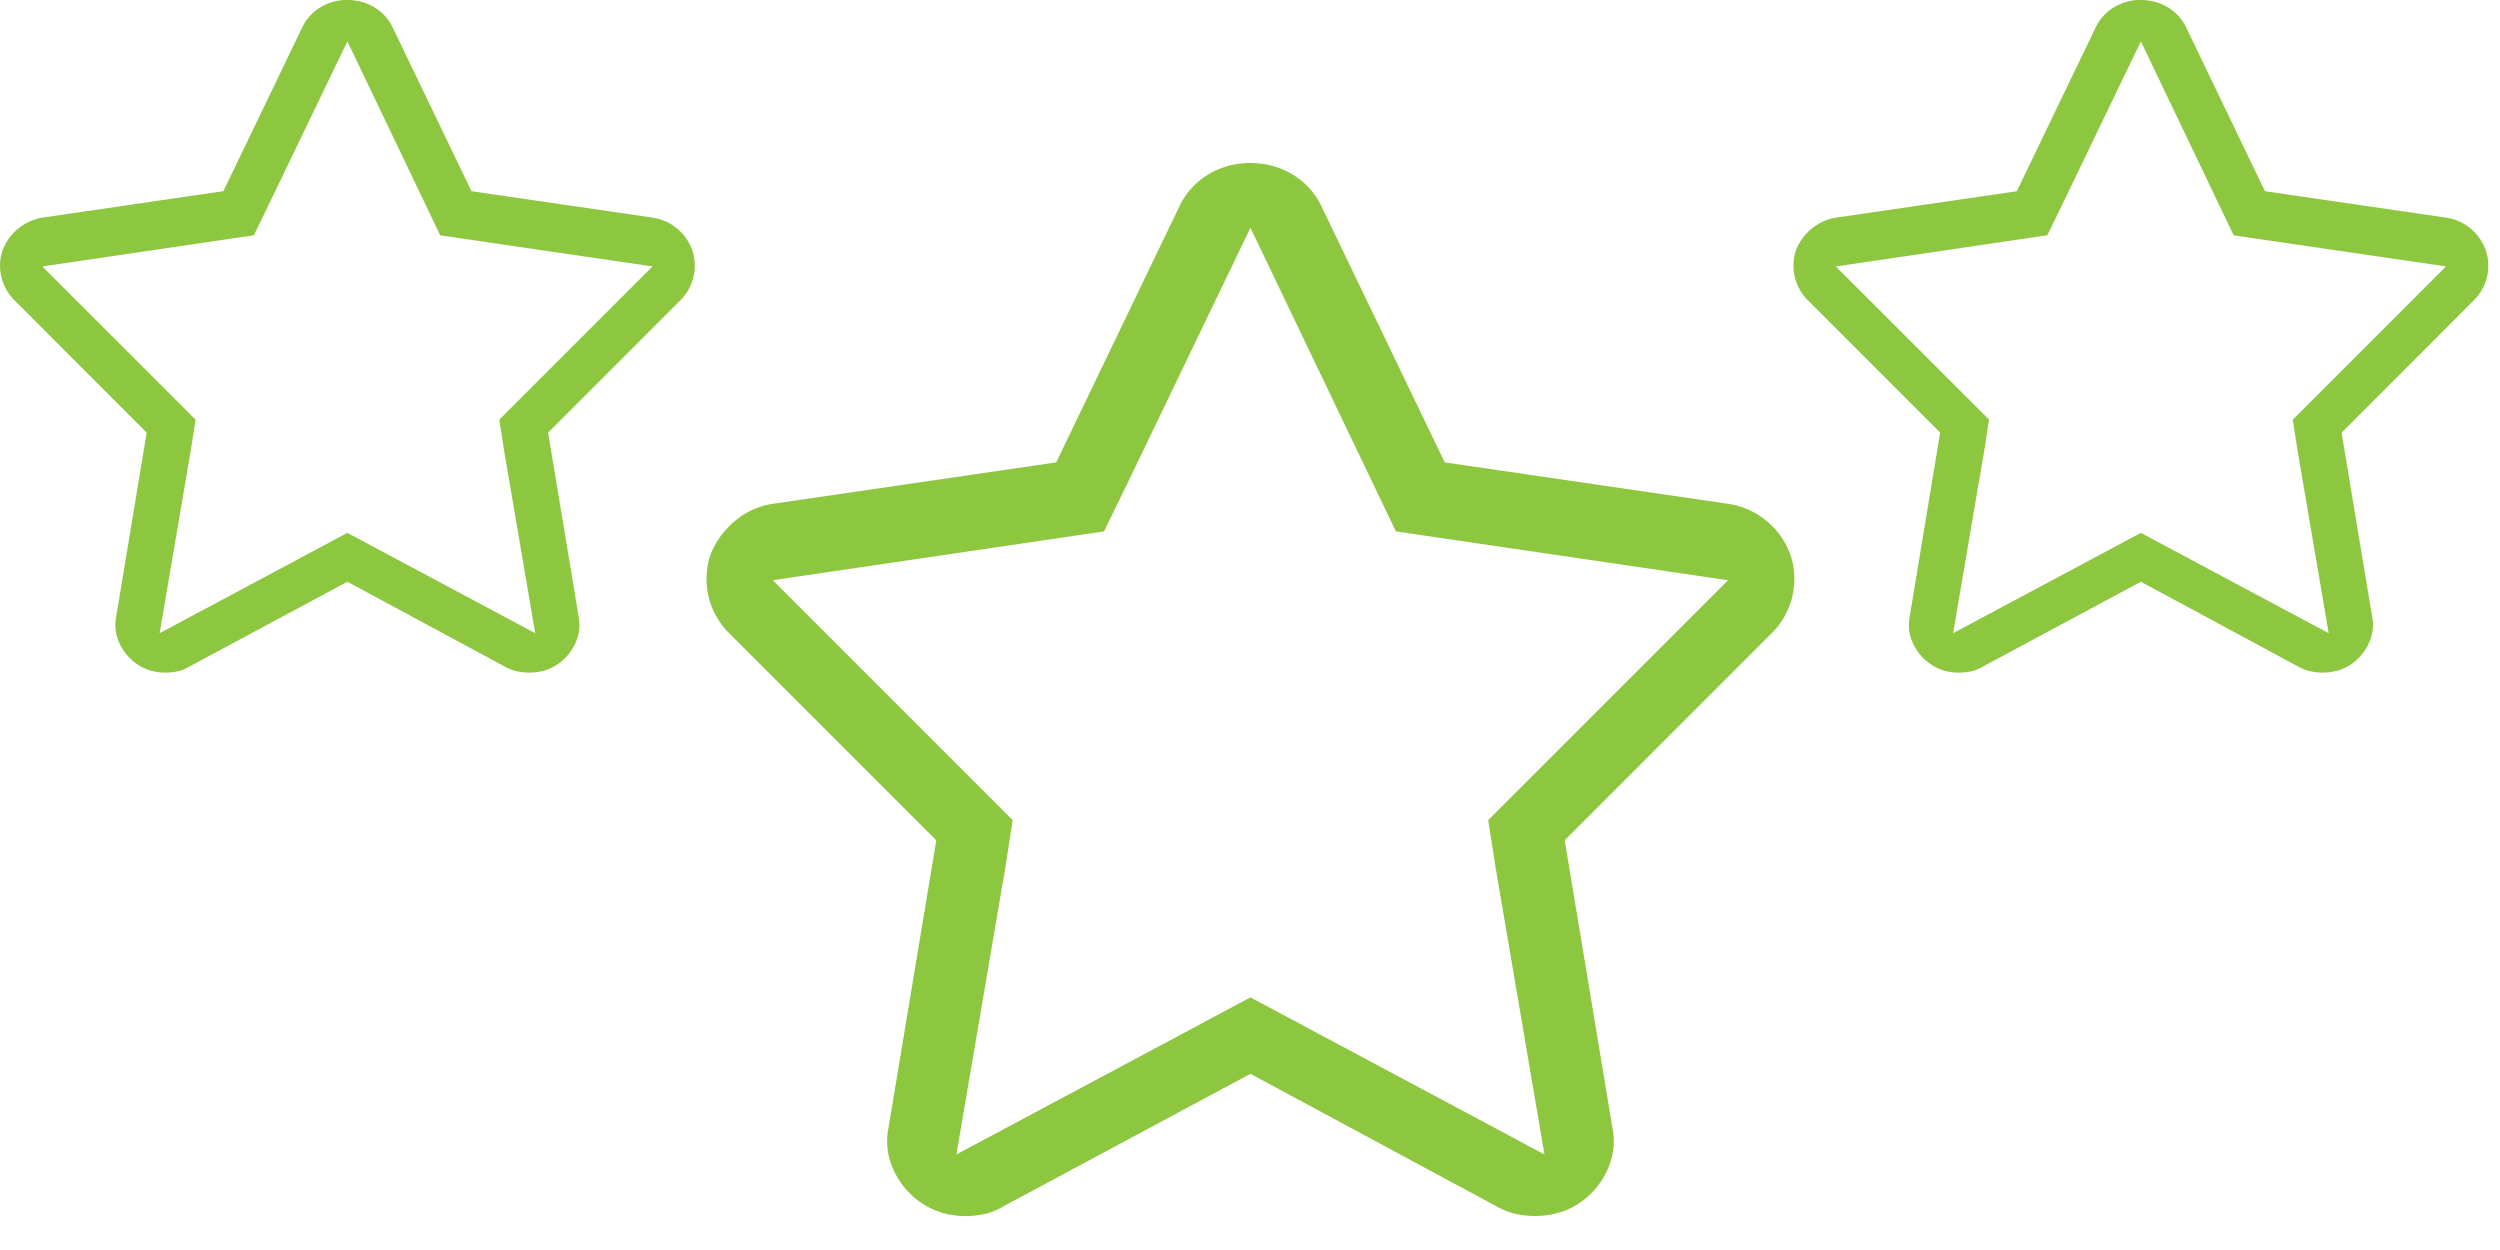 <svg xmlns="http://www.w3.org/2000/svg" width="46" height="23" viewBox="0 0 46 23">
    <g fill="#8DC63F" fill-rule="evenodd">
        <path d="M23.008 4.191l-2.285 4.747-.41.84-6.094.898 4.414 4.414-.136.879-.899 5.273 5.41-2.89 5.41 2.89-.898-5.273-.137-.88 4.414-4.413-6.113-.899-2.676-5.586zm0-1.191c.287 0 .547.072.782.215.234.143.41.338.527.586l2.266 4.707 5.214.762c.26.039.495.143.704.312.208.17.358.384.449.645a1.405 1.405 0 0 1-.352 1.425l-3.808 3.809.879 5.293c.052.26.022.514-.088.762-.111.247-.277.449-.498.605-.13.091-.267.156-.41.195a1.627 1.627 0 0 1-.782.02 1.309 1.309 0 0 1-.351-.137l-4.532-2.441-4.55 2.441c-.105.065-.215.11-.332.137a1.616 1.616 0 0 1-.791-.02 1.456 1.456 0 0 1-.898-.8 1.232 1.232 0 0 1-.089-.762l.88-5.293-3.81-3.809a1.405 1.405 0 0 1-.352-1.426c.092-.247.242-.458.45-.634.209-.176.443-.283.703-.322l5.215-.762L21.7 3.8a1.35 1.35 0 0 1 .527-.586c.234-.143.495-.215.781-.215zM39.392.761l-1.46 3.031-.261.537-3.892.574 2.82 2.819-.088.561-.574 3.368 3.455-1.846 3.456 1.846-.574-3.368-.087-.561 2.82-2.82L41.1 4.33 39.392.76zm0-.761c.183 0 .35.046.5.137.15.092.261.216.336.374l1.447 3.007 3.331.486a.916.916 0 0 1 .736.612.897.897 0 0 1-.224.91L43.085 7.96l.561 3.38a.787.787 0 0 1-.056.487.93.93 0 0 1-.318.387.841.841 0 0 1-.262.125 1.039 1.039 0 0 1-.499.012.836.836 0 0 1-.224-.087l-2.895-1.56-2.906 1.56a.673.673 0 0 1-.212.087 1.032 1.032 0 0 1-.505-.012.93.93 0 0 1-.574-.511.787.787 0 0 1-.056-.487l.56-3.381-2.432-2.433a.897.897 0 0 1-.225-.91.956.956 0 0 1 .737-.612l3.33-.486L38.558.51a.863.863 0 0 1 .336-.374.938.938 0 0 1 .5-.137zM6.392.761l-1.46 3.031-.261.537-3.892.574 2.82 2.819-.088.561-.574 3.368 3.455-1.846 3.456 1.846-.574-3.368-.087-.561 2.82-2.82L8.1 4.33 6.392.76zm0-.761c.183 0 .35.046.5.137.15.092.261.216.336.374l1.447 3.007 3.331.486a.916.916 0 0 1 .736.612.897.897 0 0 1-.224.91L10.085 7.96l.561 3.38a.787.787 0 0 1-.056.487.93.93 0 0 1-.318.387.841.841 0 0 1-.262.125 1.039 1.039 0 0 1-.499.012.836.836 0 0 1-.224-.087l-2.895-1.56-2.906 1.56a.673.673 0 0 1-.212.087 1.032 1.032 0 0 1-.505-.012.93.93 0 0 1-.574-.511.787.787 0 0 1-.056-.487l.56-3.381L.268 5.526a.897.897 0 0 1-.225-.91.956.956 0 0 1 .737-.612l3.33-.486L5.558.51a.863.863 0 0 1 .336-.374.938.938 0 0 1 .5-.137z"/>
    </g>
</svg>
